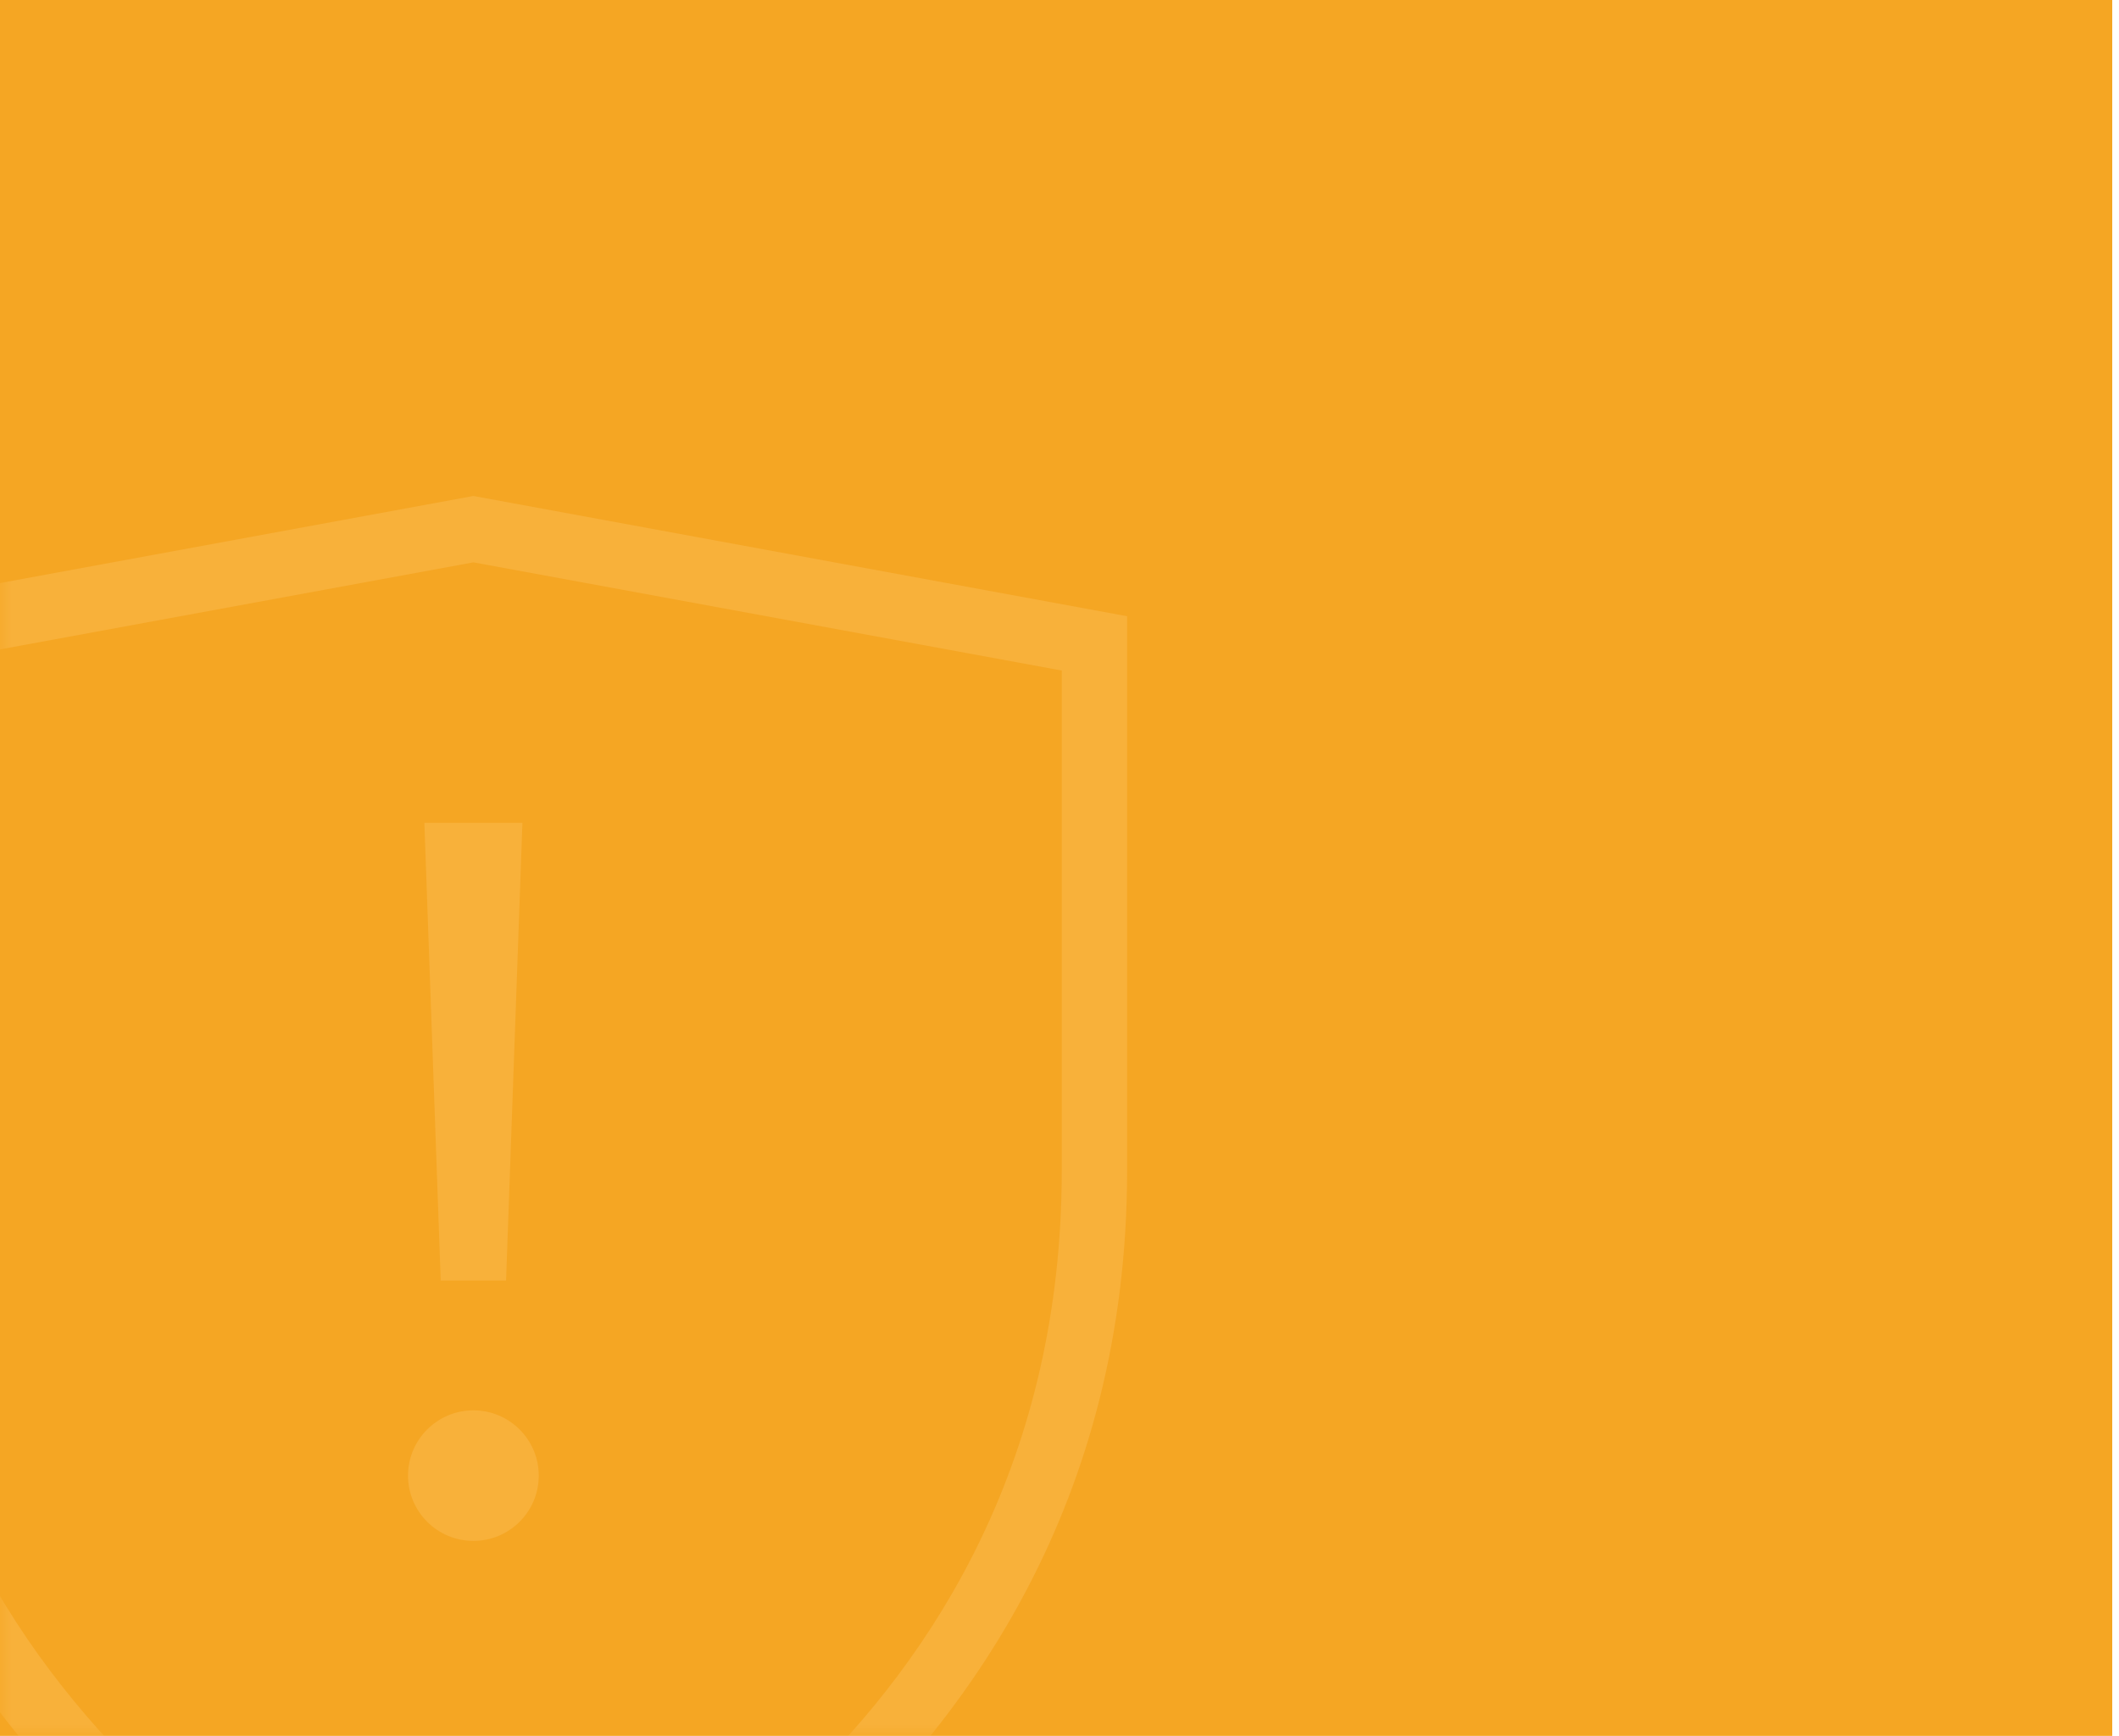 <?xml version="1.0" encoding="UTF-8"?>
<svg width="94px" height="77px" viewBox="0 0 94 77" version="1.1" xmlns="http://www.w3.org/2000/svg" xmlns:xlink="http://www.w3.org/1999/xlink">
    <!-- Generator: Sketch 51.1 (57501) - http://www.bohemiancoding.com/sketch -->
    <title>较大安全隐患背景</title>
    <desc>Created with Sketch.</desc>
    <defs>
        <rect id="path-1" x="0" y="0" width="93.7" height="77"></rect>
    </defs>
    <g id="中建" stroke="none" stroke-width="1" fill="none" fill-rule="evenodd">
        <g id="20、项目首页" transform="translate(-188, -325)">
            <g id="较大安全隐患背景" transform="translate(188, 325)">
                <mask id="mask-2" fill="white">
                    <use xlink:href="#path-1"></use>
                </mask>
                <use id="Mask" fill="#F5A623" fill-rule="nonzero" xlink:href="#path-1"></use>
                <g id="Group-8" opacity="0.299" mask="url(#mask-2)" fill="#FFC970">
                    <g transform="translate(-8, 22)">
                        <path d="M55.1,29.915 C55.1,55.41 32.742,65.082 29.013,66.517 C25.437,65.067 2.9,54.922 2.9,29.915 L2.9,7.744 L29,2.945 L55.1,7.744 L55.1,29.915 Z M29,-0 L0,5.334 L0,29.915 C0,58.958 28.229,69.329 28.514,69.43 L28.994,69.6 L29.474,69.433 C29.76,69.335 58,59.227 58,29.915 L58,5.334 L29,-0 Z" id="Fill-1"></path>
                        <polygon id="Fill-4" points="27.55 34.8 30.45 34.8 31.175 14.5 26.825 14.5"></polygon>
                        <path d="M26.1,43.455 C26.1,45.054 27.399,46.351 29,46.351 C30.601,46.351 31.9,45.054 31.9,43.455 C31.9,41.856 30.601,40.559 29,40.559 C27.399,40.559 26.1,41.856 26.1,43.455" id="Fill-6"></path>
                    </g>
                </g>
            </g>
        </g>
    </g>
</svg>